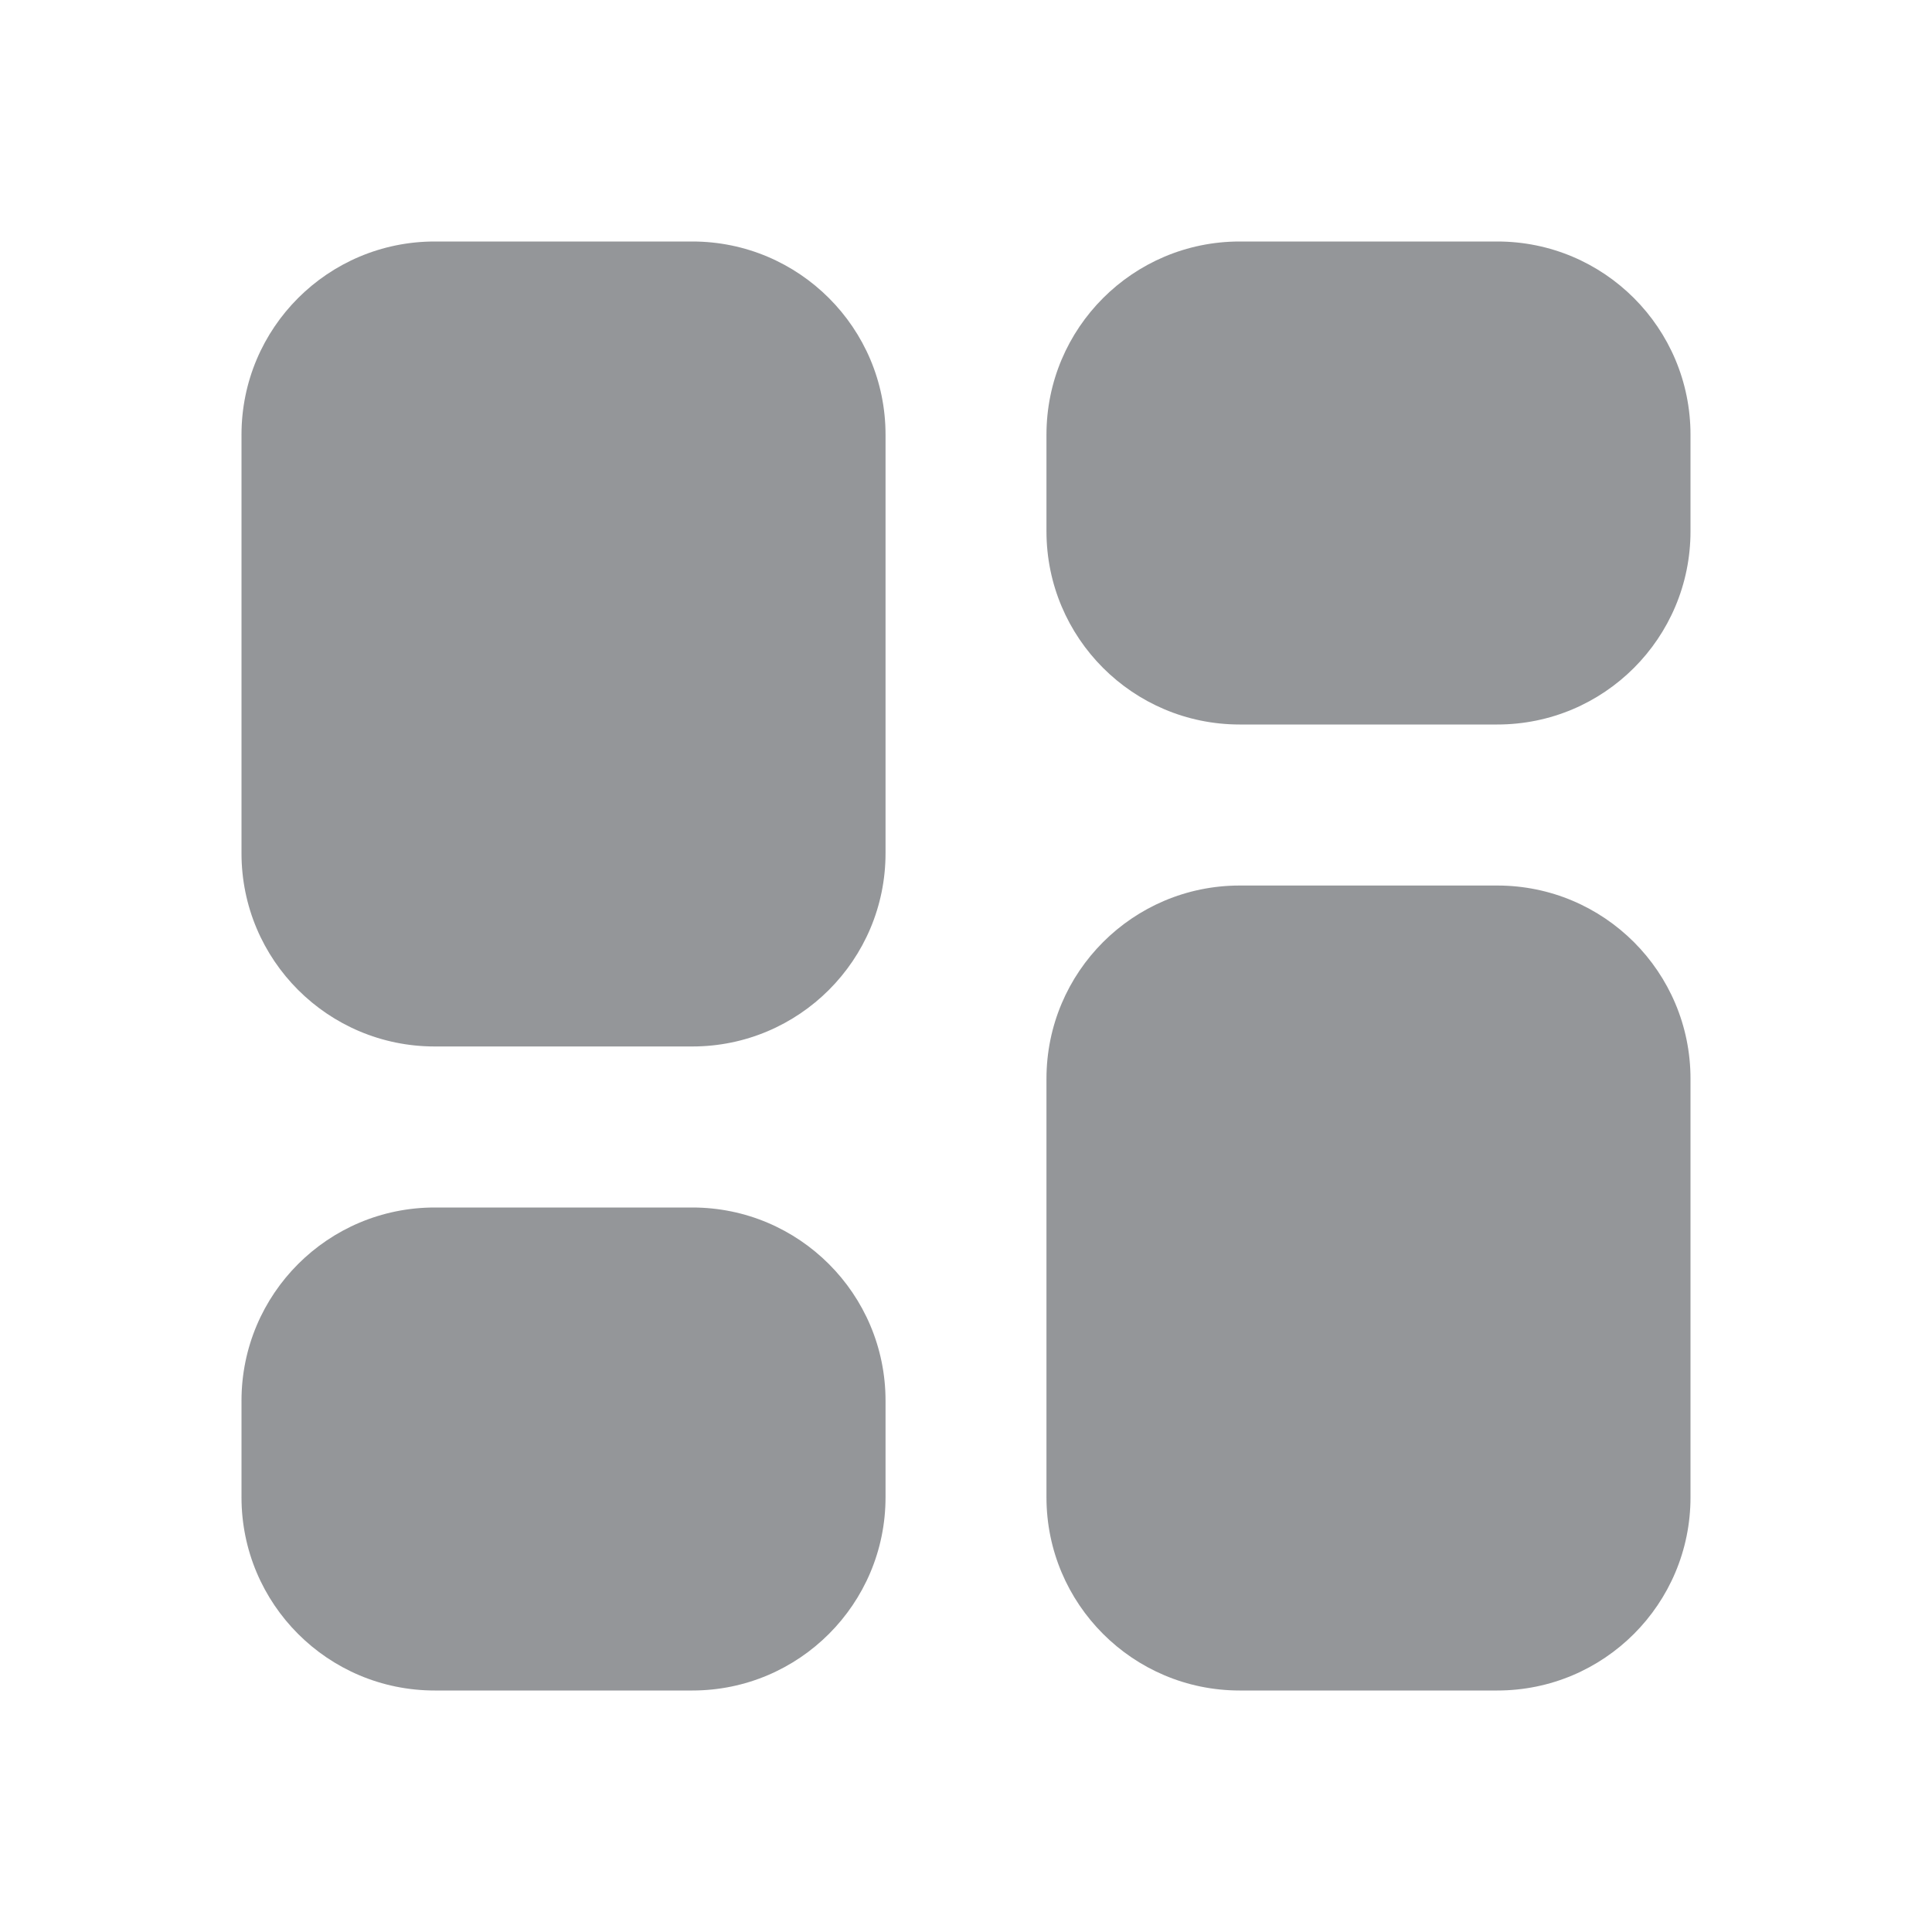 <svg width="20" height="20" viewBox="0 0 20 20" fill="none" xmlns="http://www.w3.org/2000/svg">
<path d="M2.5 8.833C2.5 9.938 3.395 10.833 4.5 10.833H7.167C8.271 10.833 9.167 9.938 9.167 8.833V4.5C9.167 3.395 8.271 2.5 7.167 2.5H4.5C3.395 2.5 2.5 3.395 2.5 4.5V8.833ZM2.5 15.5C2.5 16.605 3.395 17.5 4.5 17.5H7.167C8.271 17.5 9.167 16.605 9.167 15.5V14.5C9.167 13.395 8.271 12.5 7.167 12.5H4.5C3.395 12.5 2.5 13.395 2.5 14.5V15.5ZM10.833 15.5C10.833 16.605 11.729 17.5 12.833 17.5H15.5C16.605 17.5 17.5 16.605 17.5 15.5V11.167C17.5 10.062 16.605 9.167 15.5 9.167H12.833C11.729 9.167 10.833 10.062 10.833 11.167V15.5ZM12.833 2.5C11.729 2.5 10.833 3.395 10.833 4.5V5.5C10.833 6.605 11.729 7.5 12.833 7.5H15.5C16.605 7.5 17.5 6.605 17.5 5.5V4.5C17.5 3.395 16.605 2.5 15.5 2.5H12.833Z" fill="#2B2E35" fill-opacity="0.5"/>
</svg>
